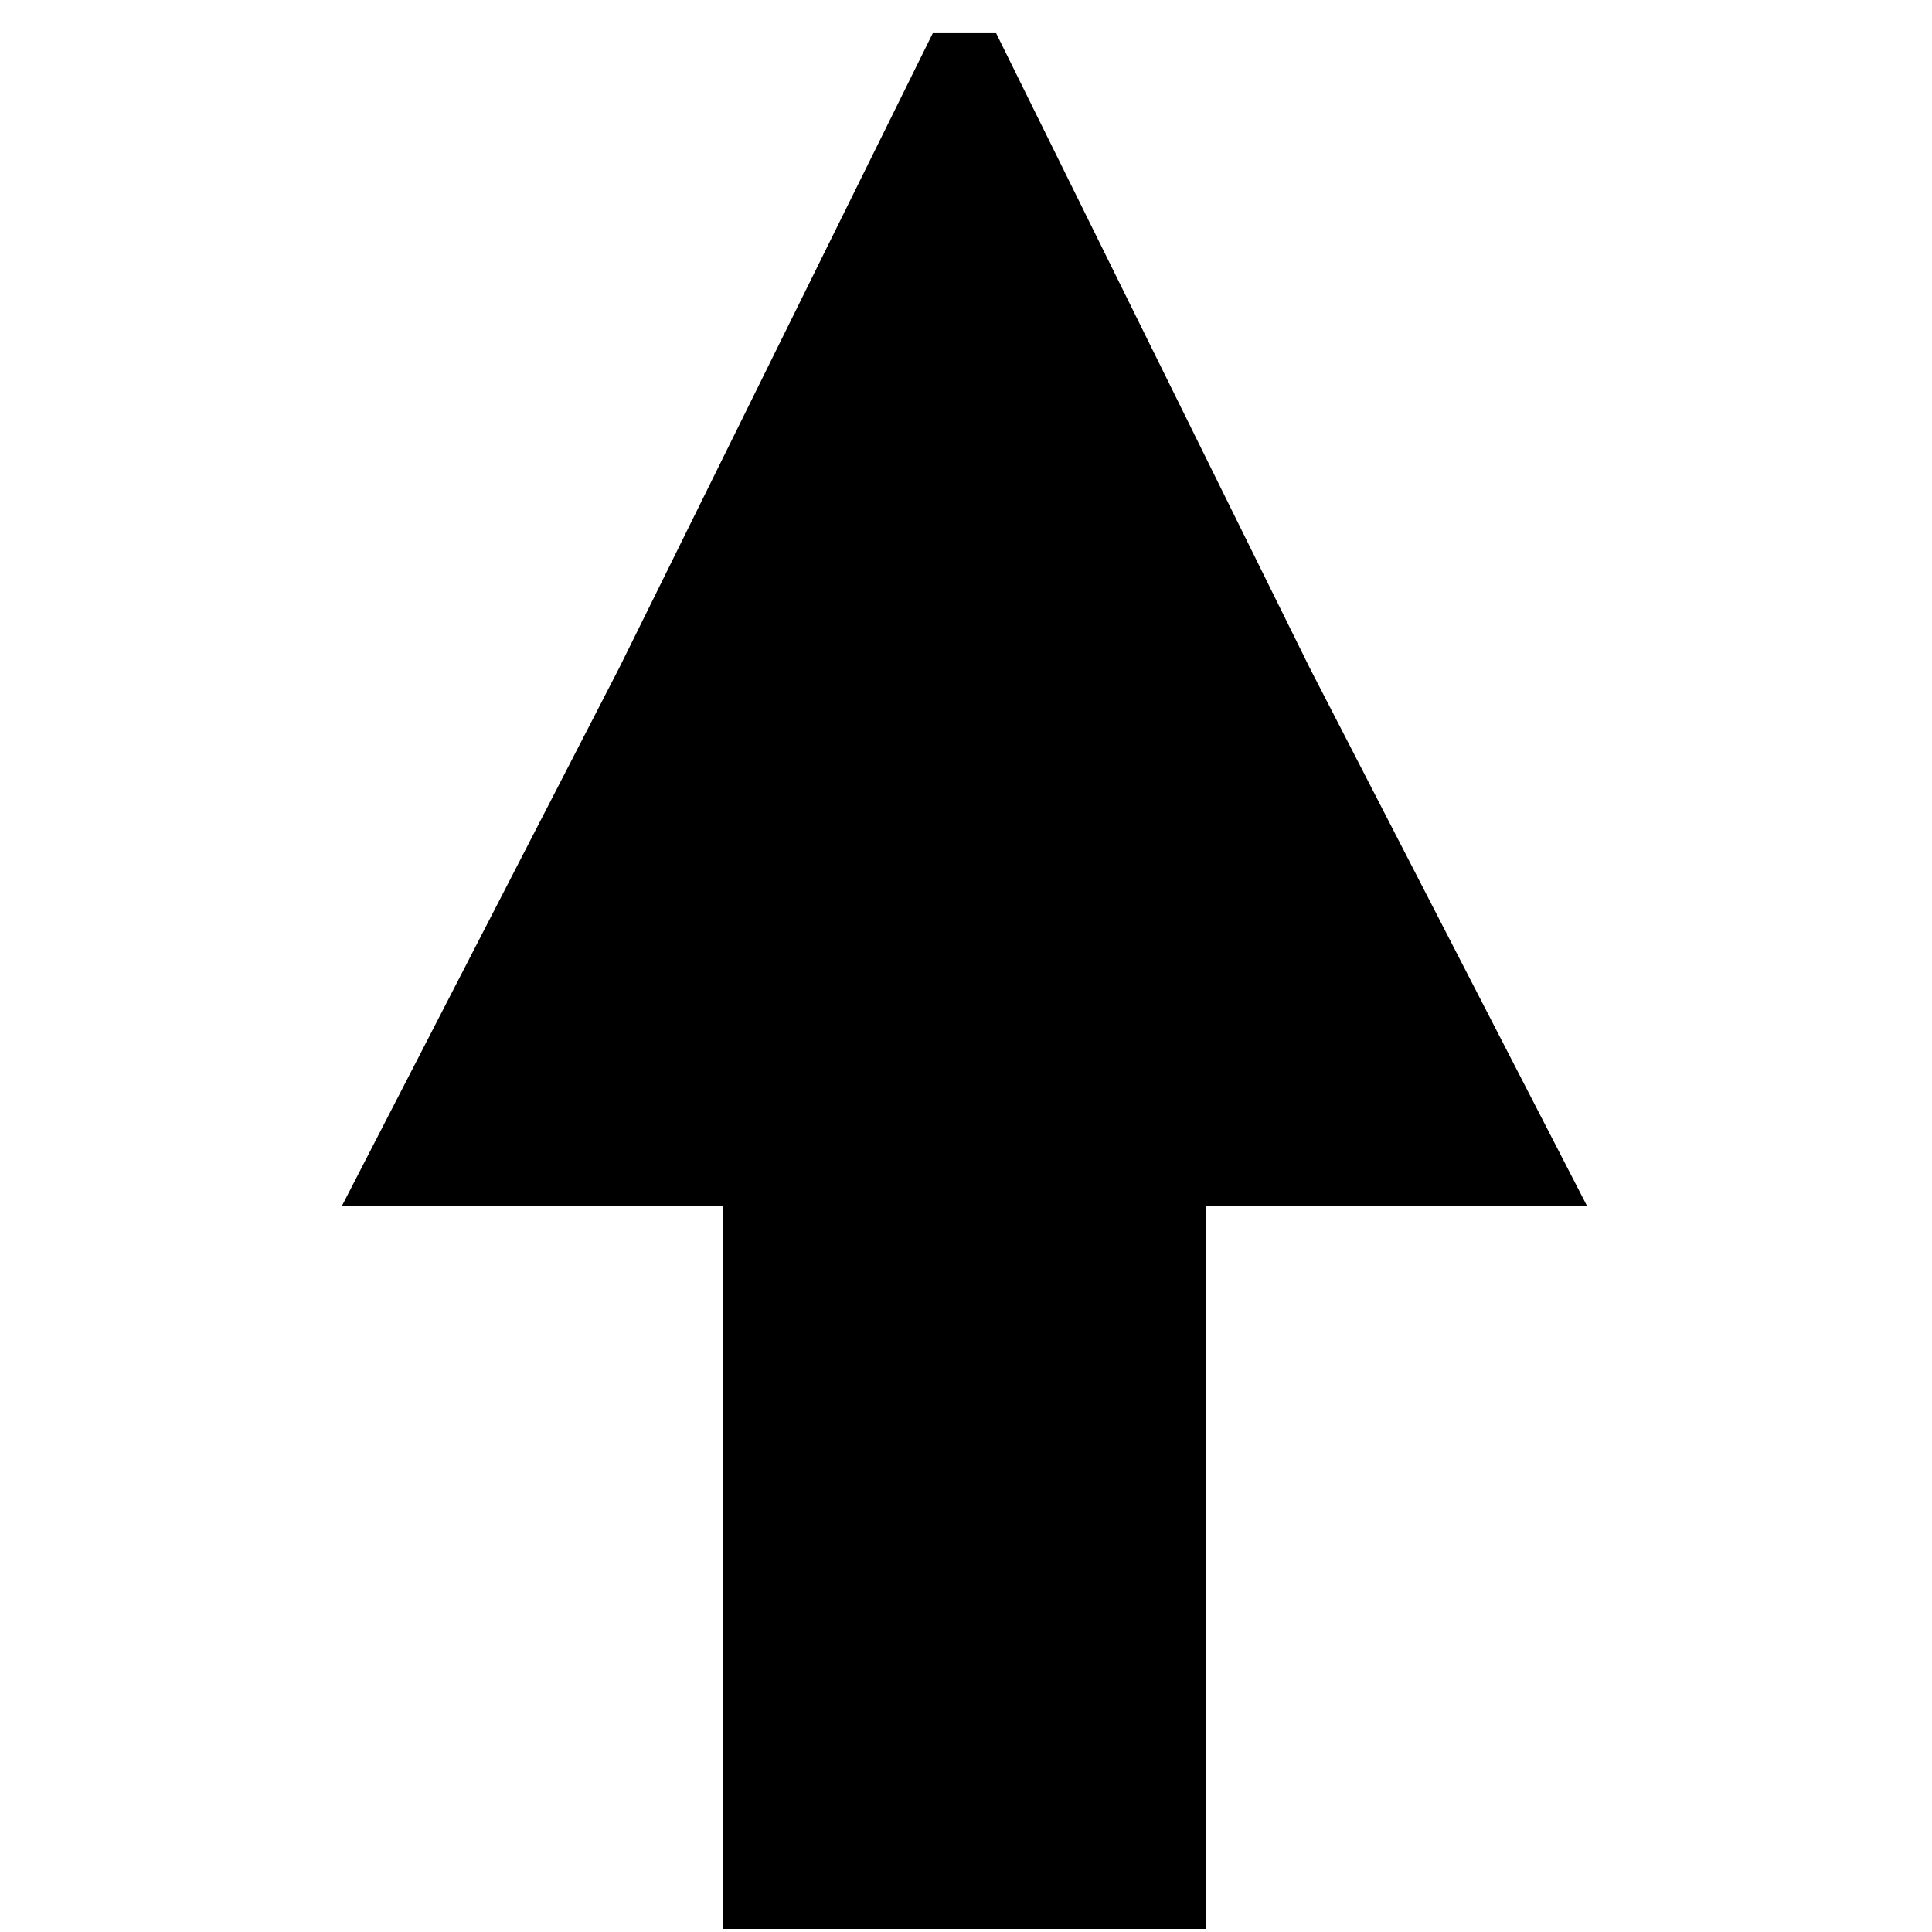 <svg xmlns="http://www.w3.org/2000/svg" width="100" height="100"><g transform="scale(0.078,0.078)"><path d="M800 1280l0 -480l253 0l-184 -357l-208 -421l-42 0l-208 421l-184 357l253 0l0 480l320 0" fill="black"/></g></svg>